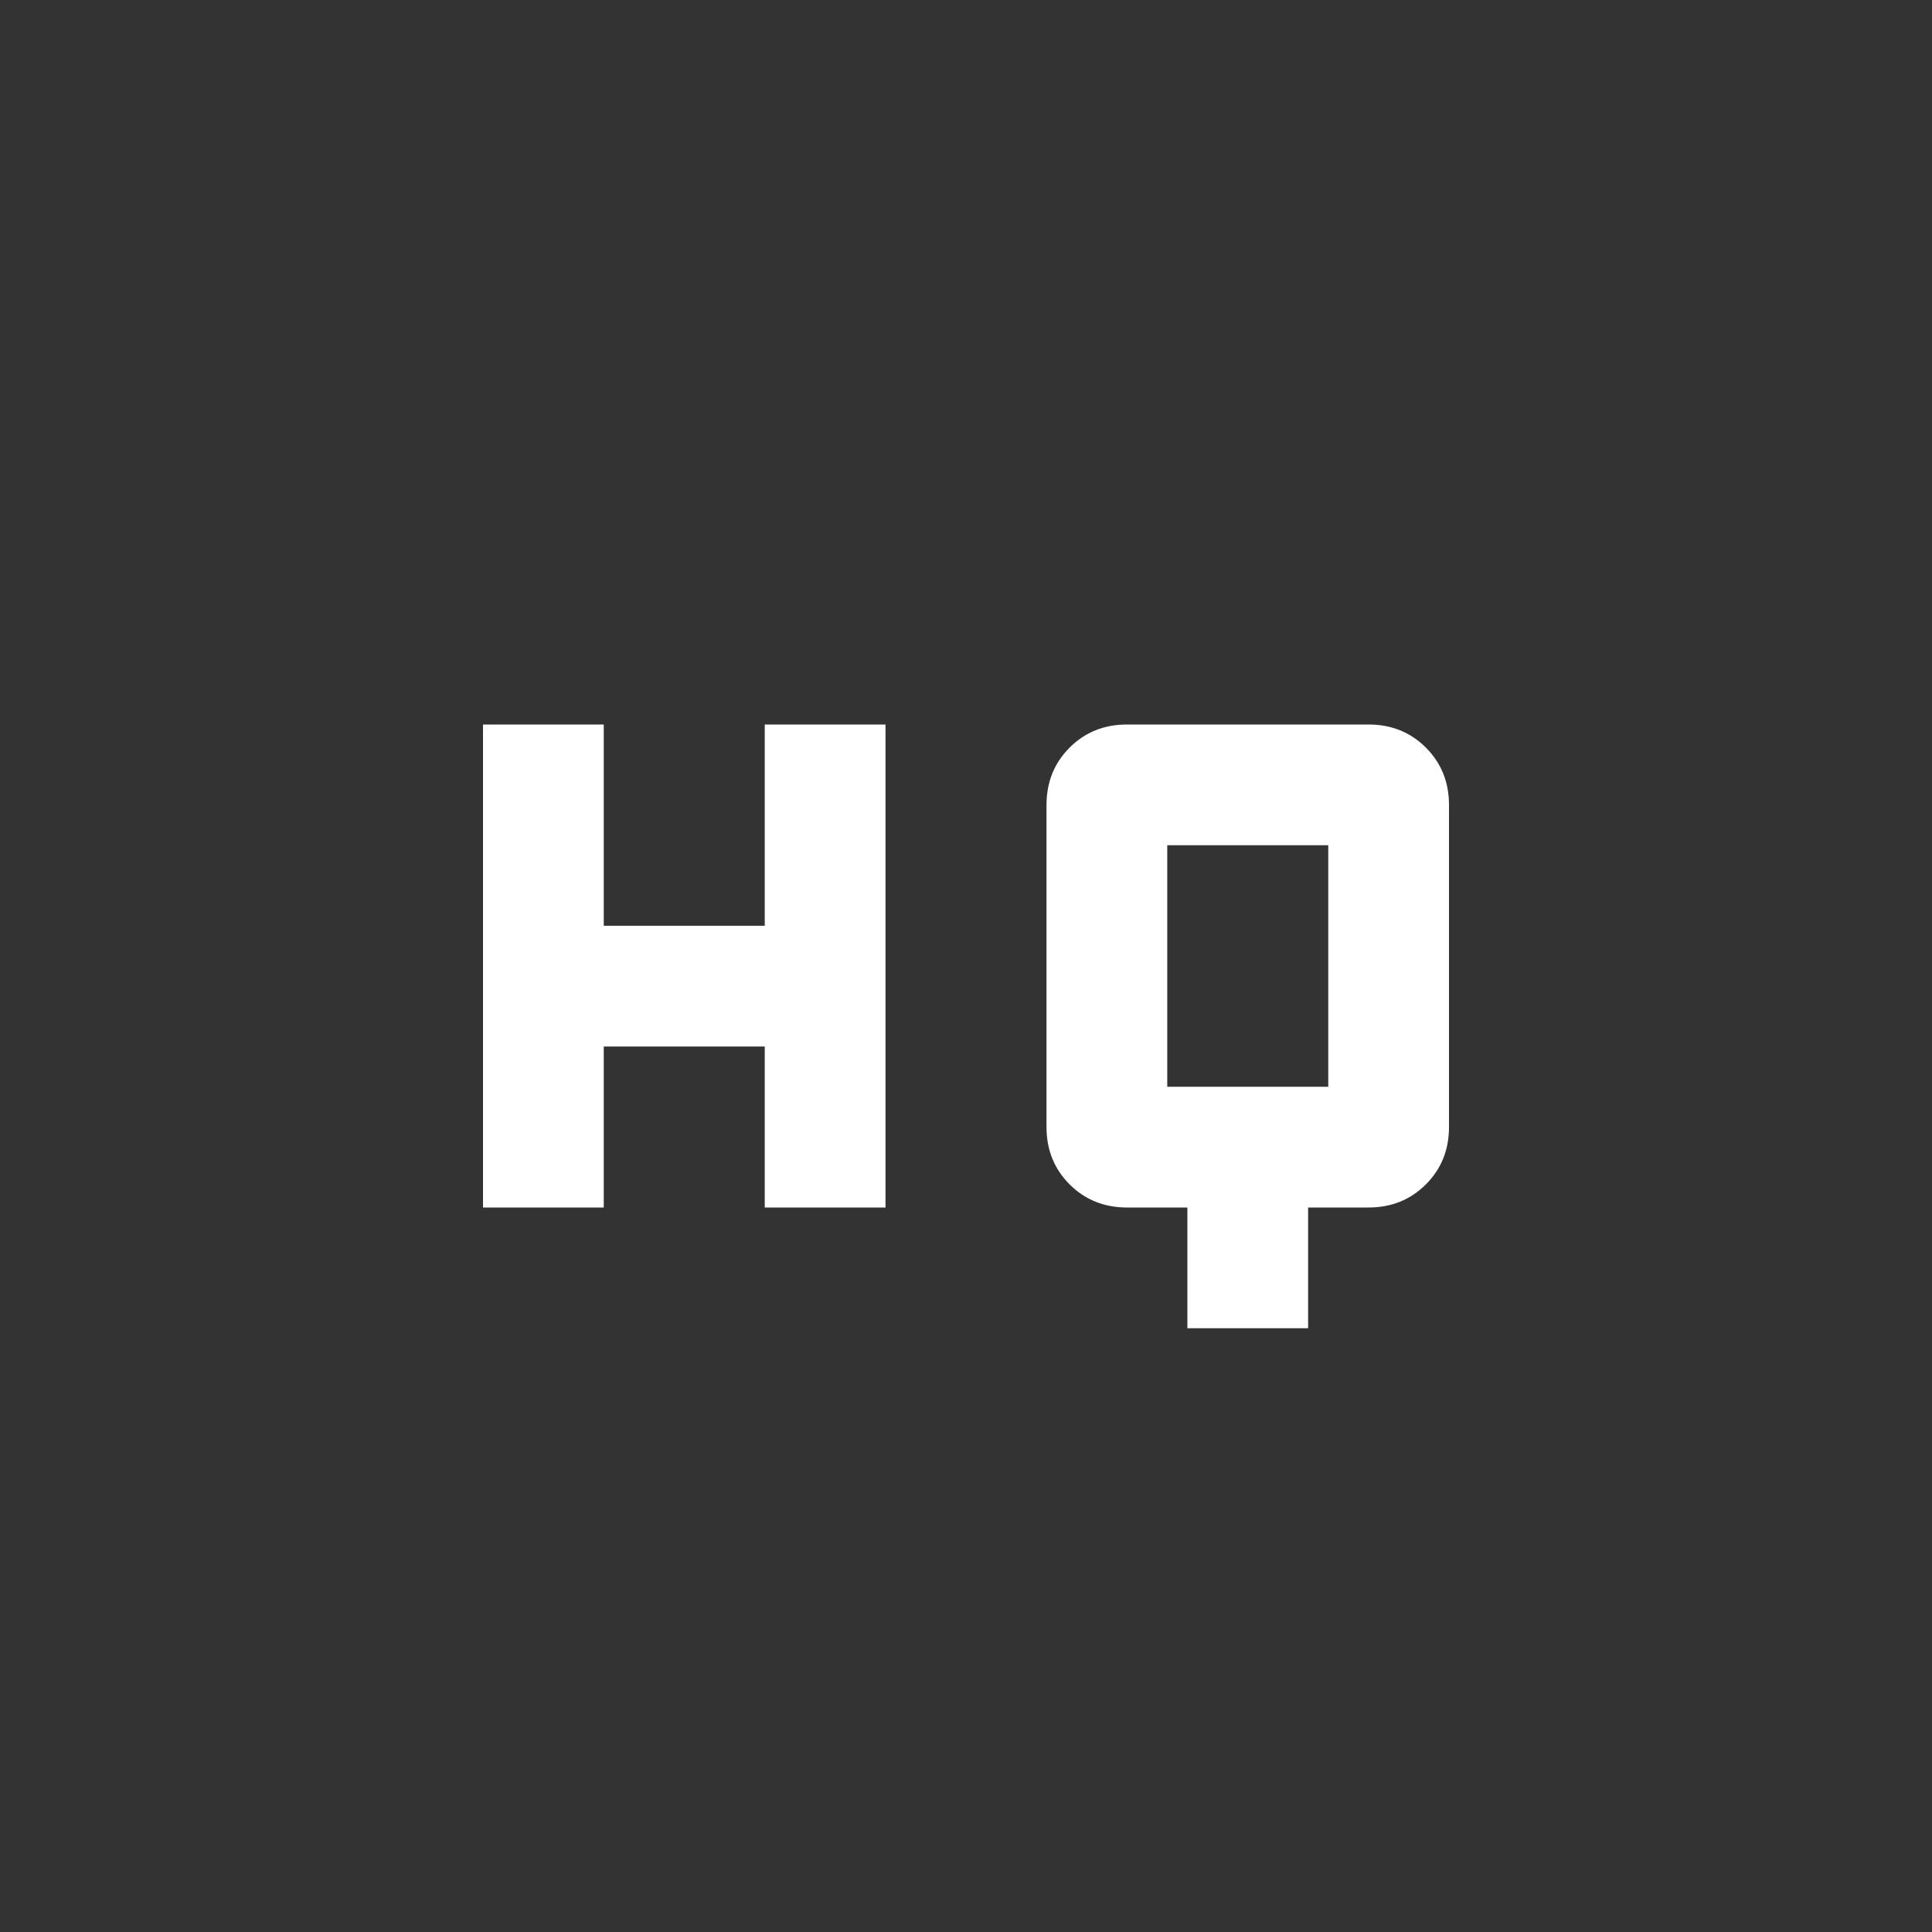 <?xml version="1.0" encoding="UTF-8" standalone="no"?>
<svg
   height="24"
   viewBox="0 -960 960 960"
   width="24"
   version="1.1"
   id="svg1"
   fill="#fff"
   xmlns="http://www.w3.org/2000/svg">
  <rect x="0" y="-960" width="960" height="960" fill="#333333" stroke="none"/>
  <path
     id="path1"
     d="m 240,-600 v 240 h 60 v -80 h 80 v 80 h 60 v -240 h -60 v 100 h -80 v -100 z m 320,0 c -11.333,0 -20.849,3.818 -28.516,11.484 C 523.818,-580.849 520,-571.333 520,-560 v 160 c 0,11.333 3.818,20.849 11.484,28.516 C 539.151,-363.818 548.667,-360 560,-360 h 30 v 60 h 60 v -60 h 30 c 11.333,0 20.849,-3.818 28.516,-11.484 C 716.182,-379.151 720,-388.667 720,-400 v -160 c 0,-11.333 -3.818,-20.849 -11.484,-28.516 C 700.849,-596.182 691.333,-600 680,-600 Z m 20,60 h 80 v 120 h -80 z" />
</svg>
